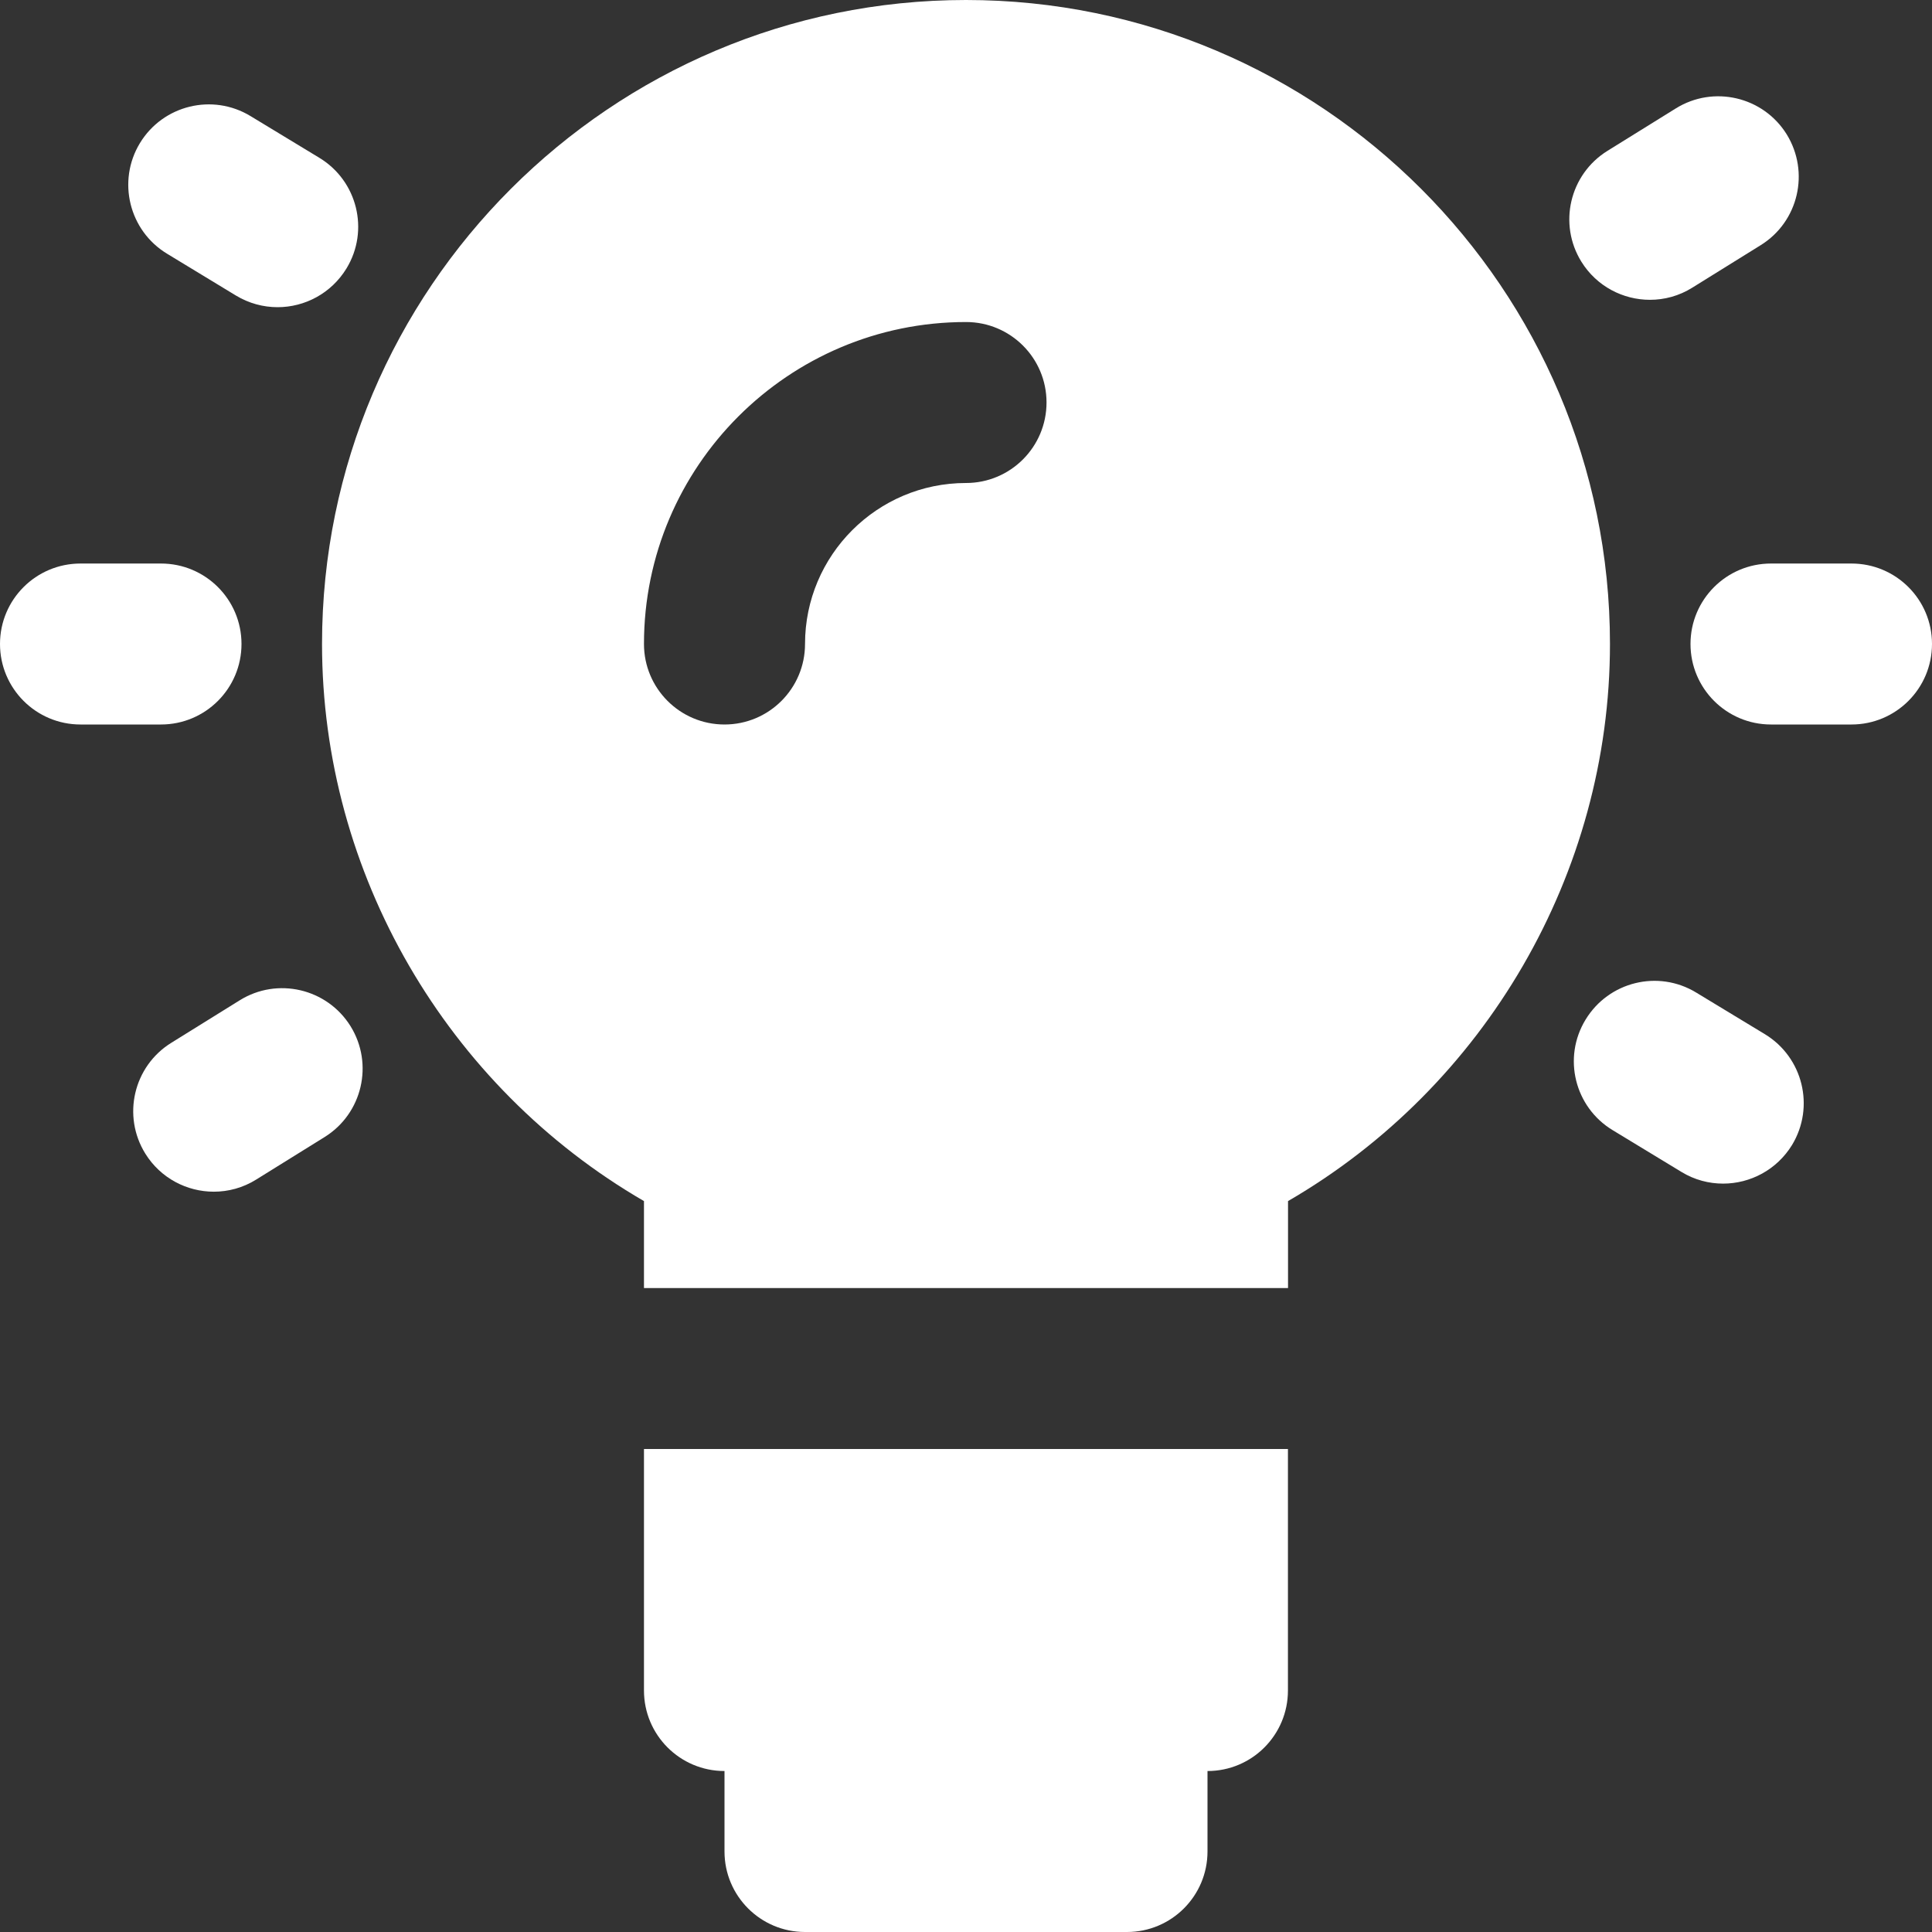 <svg width="22" height="22" viewBox="0 0 22 22" fill="none" xmlns="http://www.w3.org/2000/svg">
<rect x="0" y="0" width="22" height="22" fill="#333333" stroke="none"/>
<g clip-path="url(#clip0_67_5)">
<path d="M21.083 6.417H20.167C19.66 6.417 19.25 6.827 19.25 7.333C19.25 7.839 19.66 8.25 20.167 8.25H21.083C21.59 8.25 22 7.839 22 7.333C22 6.827 21.59 6.417 21.083 6.417Z" fill="white"/>
<path d="M2.75 7.333C2.75 6.827 2.34 6.417 1.833 6.417H0.917C0.41 6.417 0 6.827 0 7.333C0 7.839 0.41 8.25 0.917 8.25H1.833C2.34 8.25 2.75 7.839 2.75 7.333Z" fill="white"/>
<path d="M18.788 3.414C18.953 3.414 19.12 3.37 19.27 3.276L20.049 2.792C20.48 2.525 20.611 1.96 20.345 1.529C20.078 1.1 19.512 0.967 19.082 1.235L18.304 1.718C17.873 1.986 17.741 2.551 18.008 2.981C18.182 3.261 18.482 3.414 18.788 3.414Z" fill="white"/>
<path d="M2.729 11.391L1.95 11.875C1.52 12.142 1.388 12.707 1.655 13.137C1.829 13.417 2.129 13.57 2.435 13.57C2.599 13.57 2.767 13.526 2.917 13.432L3.696 12.948C4.126 12.681 4.258 12.116 3.992 11.686C3.725 11.256 3.159 11.123 2.729 11.391Z" fill="white"/>
<path d="M20.098 11.777L19.314 11.302C18.881 11.039 18.318 11.178 18.055 11.611C17.791 12.044 17.931 12.607 18.363 12.869L19.147 13.345C19.296 13.436 19.46 13.478 19.621 13.478C19.931 13.478 20.233 13.321 20.407 13.037C20.669 12.603 20.53 12.04 20.098 11.777Z" fill="white"/>
<path d="M1.902 2.889L2.686 3.365C2.835 3.455 2.999 3.498 3.161 3.498C3.471 3.498 3.773 3.34 3.946 3.056C4.209 2.623 4.069 2.06 3.638 1.798L2.853 1.322C2.42 1.059 1.856 1.197 1.593 1.63C1.331 2.063 1.47 2.627 1.902 2.889Z" fill="white"/>
<path d="M11 0C6.957 0 3.667 3.29 3.667 7.333C3.667 9.946 5.088 12.375 7.333 13.677V14.667H14.667V13.677C16.912 12.375 18.333 9.946 18.333 7.333C18.333 3.29 15.043 0 11 0ZM11 5.5C9.989 5.5 9.167 6.322 9.167 7.333C9.167 7.839 8.757 8.25 8.25 8.25C7.743 8.25 7.333 7.839 7.333 7.333C7.333 5.311 8.978 3.667 11 3.667C11.507 3.667 11.917 4.077 11.917 4.583C11.917 5.089 11.507 5.5 11 5.5Z" fill="white"/>
<path d="M7.333 19.25C7.333 19.756 7.743 20.167 8.25 20.167V21.083C8.25 21.589 8.66 22 9.167 22H12.833C13.34 22 13.75 21.589 13.75 21.083V20.167C14.257 20.167 14.666 19.756 14.666 19.25V16.5H7.333V19.25Z" fill="white"/>
</g>
<defs>
<clipPath id="clip0_67_5">
<rect width="22" height="22" fill="white"/>
</clipPath>
</defs>
</svg>

